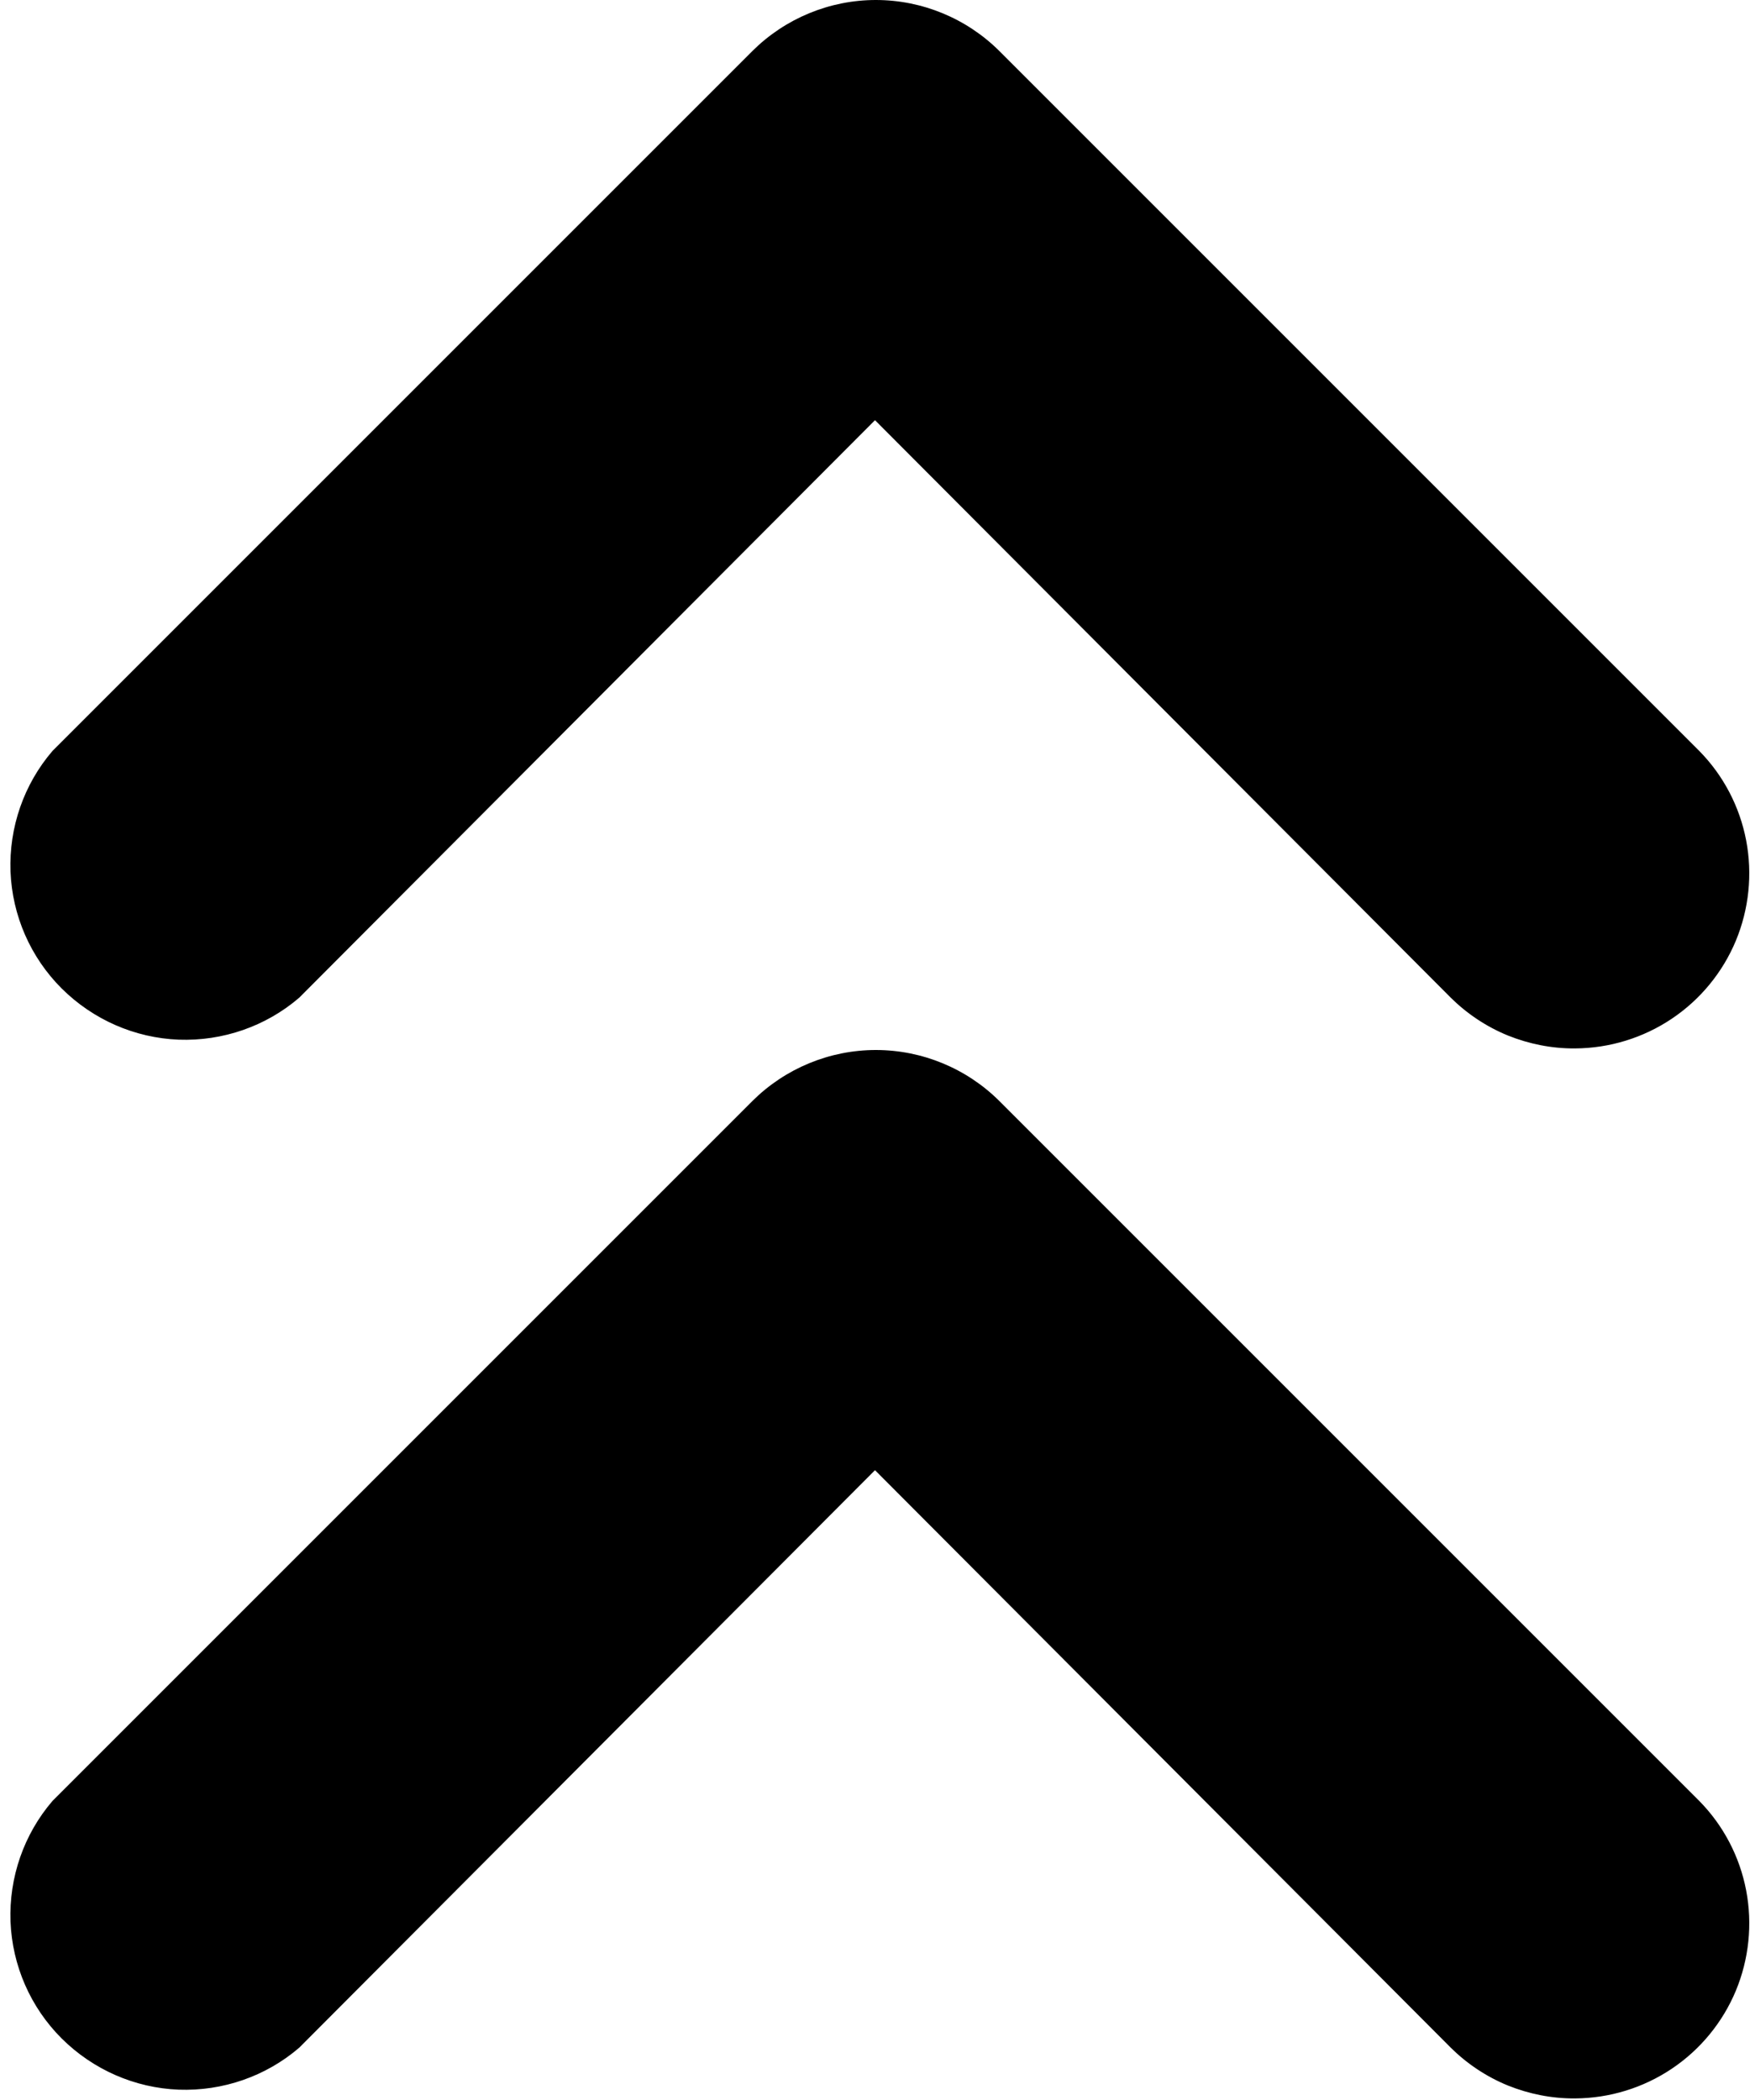 <svg width="10" height="12" viewBox="0 0 10 12" fill="none" xmlns="http://www.w3.org/2000/svg">
<path d="M9 11.991C8.868 11.992 8.738 11.966 8.616 11.917C8.494 11.867 8.383 11.793 8.29 11.701L5 8.401L1.71 11.701C1.519 11.865 1.273 11.95 1.021 11.941C0.769 11.931 0.531 11.826 0.352 11.648C0.174 11.47 0.07 11.232 0.06 10.98C0.051 10.728 0.136 10.482 0.3 10.291L4.3 6.291C4.487 6.105 4.741 6 5.005 6C5.269 6 5.523 6.105 5.71 6.291L9.71 10.291C9.848 10.431 9.941 10.609 9.978 10.802C10.015 10.995 9.994 11.195 9.919 11.376C9.843 11.558 9.715 11.713 9.552 11.822C9.389 11.931 9.197 11.99 9 11.991V11.991Z" fill="black"/>
<path d="M9 5.991C8.868 5.992 8.738 5.966 8.616 5.917C8.494 5.867 8.383 5.793 8.29 5.701L5 2.401L1.71 5.701C1.519 5.865 1.273 5.95 1.021 5.941C0.769 5.931 0.531 5.826 0.352 5.648C0.174 5.47 0.07 5.232 0.06 4.98C0.051 4.728 0.136 4.482 0.3 4.291L4.3 0.291C4.487 0.105 4.741 0 5.005 0C5.269 0 5.523 0.105 5.71 0.291L9.71 4.291C9.848 4.431 9.941 4.609 9.978 4.802C10.015 4.995 9.994 5.195 9.919 5.376C9.843 5.558 9.715 5.713 9.552 5.822C9.389 5.931 9.197 5.99 9 5.991V5.991Z" fill="black"/>
</svg>
